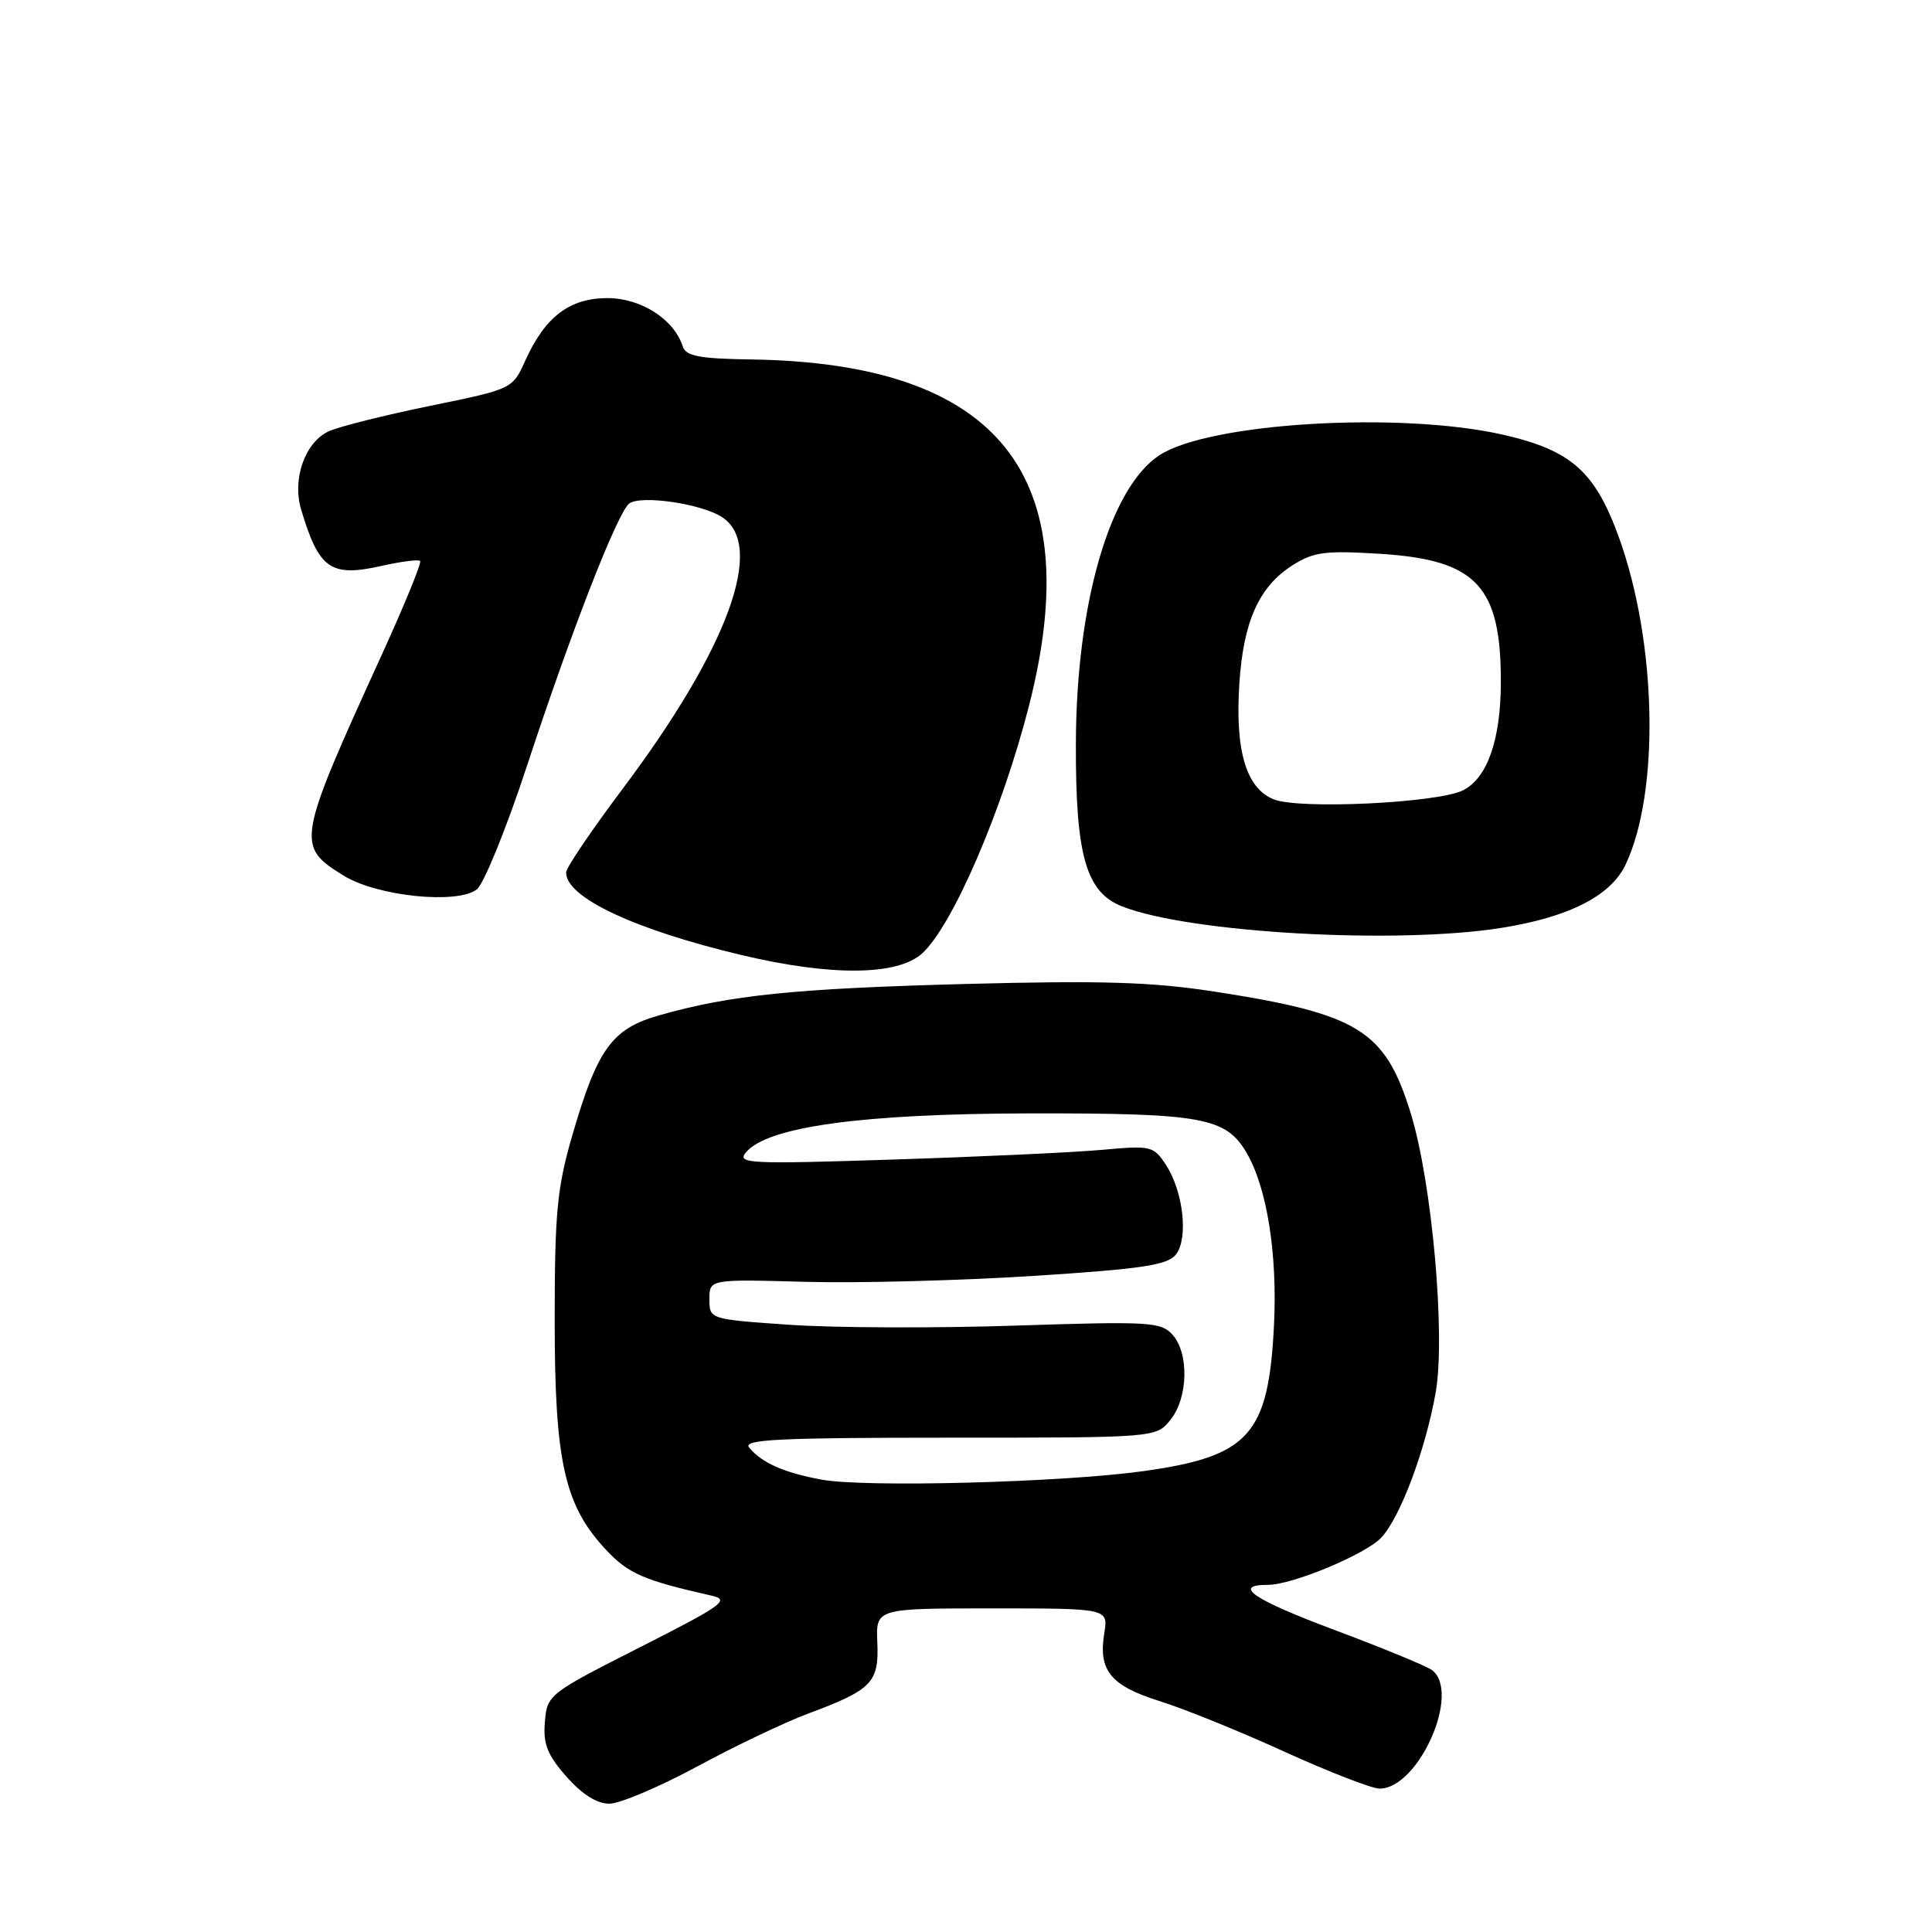 <?xml version="1.0" encoding="UTF-8" standalone="no"?>
<!DOCTYPE svg PUBLIC "-//W3C//DTD SVG 1.1//EN" "http://www.w3.org/Graphics/SVG/1.1/DTD/svg11.dtd" >
<svg xmlns="http://www.w3.org/2000/svg" xmlns:xlink="http://www.w3.org/1999/xlink" version="1.1" viewBox="0 0 256 256">
 <g >
 <path fill="currentColor"
d=" M 92.38 234.07 C 97.39 231.36 104.00 228.21 107.06 227.07 C 115.54 223.91 116.48 222.95 116.25 217.66 C 116.05 213.12 116.05 213.12 131.45 213.12 C 146.86 213.12 146.86 213.12 146.32 216.42 C 145.52 221.36 147.16 223.37 153.67 225.41 C 156.88 226.41 164.33 229.43 170.22 232.12 C 176.12 234.80 181.78 237.00 182.80 237.00 C 187.98 237.00 193.63 224.24 189.75 221.30 C 189.06 220.77 183.24 218.38 176.81 215.97 C 166.06 211.95 163.19 210.00 168.02 210.00 C 171.26 210.00 180.98 205.94 183.04 203.73 C 185.55 201.03 188.88 192.15 190.23 184.54 C 191.57 177.00 189.75 156.63 186.92 147.48 C 183.53 136.50 180.02 134.34 160.84 131.38 C 152.61 130.11 145.91 129.91 128.00 130.38 C 105.28 130.98 96.77 131.85 87.33 134.54 C 81.07 136.32 79.15 138.99 75.81 150.52 C 73.81 157.42 73.50 160.73 73.50 175.00 C 73.50 193.75 74.80 199.53 80.36 205.42 C 83.29 208.53 85.33 209.41 94.28 211.43 C 96.78 211.99 95.80 212.69 84.78 218.28 C 72.69 224.41 72.50 224.56 72.20 228.15 C 71.95 231.08 72.52 232.53 75.05 235.40 C 77.11 237.75 79.09 239.00 80.73 239.00 C 82.12 239.00 87.36 236.78 92.38 234.07 Z  M 122.18 126.34 C 126.20 122.71 132.80 107.42 136.35 93.50 C 144.17 62.90 132.31 48.12 99.56 47.63 C 92.67 47.53 90.88 47.19 90.47 45.91 C 89.33 42.32 84.95 39.50 80.50 39.50 C 75.46 39.50 72.22 41.97 69.58 47.83 C 67.90 51.54 67.88 51.55 56.99 53.78 C 50.98 55.01 44.94 56.52 43.56 57.15 C 40.42 58.59 38.69 63.47 39.90 67.51 C 42.27 75.43 43.80 76.50 50.59 74.98 C 53.16 74.40 55.45 74.11 55.67 74.33 C 55.89 74.56 53.63 80.08 50.65 86.62 C 39.27 111.58 39.18 112.09 45.56 116.04 C 49.98 118.77 60.64 119.86 63.19 117.84 C 64.12 117.10 67.11 109.75 69.82 101.50 C 75.74 83.49 81.87 67.80 83.39 66.71 C 84.99 65.57 92.97 66.75 95.69 68.53 C 101.46 72.31 96.48 85.90 82.52 104.50 C 78.39 110.00 75.01 114.99 75.01 115.60 C 74.98 118.91 84.05 123.18 98.30 126.56 C 110.14 129.37 118.92 129.29 122.18 126.34 Z  M 199.00 122.94 C 207.91 121.52 213.44 118.70 215.39 114.58 C 219.95 104.98 219.55 85.15 214.52 71.22 C 211.35 62.45 208.19 59.66 199.15 57.60 C 185.51 54.50 160.21 56.01 153.63 60.32 C 147.06 64.63 142.61 79.96 142.56 98.50 C 142.51 113.36 143.89 118.22 148.70 120.11 C 157.63 123.62 185.12 125.17 199.00 122.94 Z  M 108.87 196.06 C 103.85 195.13 100.94 193.84 99.26 191.80 C 98.38 190.74 103.18 190.50 125.68 190.50 C 153.18 190.50 153.18 190.50 155.09 188.14 C 157.44 185.23 157.58 179.30 155.35 176.84 C 153.83 175.16 152.27 175.07 134.60 175.65 C 124.10 176.00 110.66 175.95 104.75 175.55 C 94.00 174.81 94.00 174.81 94.00 172.15 C 94.00 169.50 94.00 169.50 106.75 169.85 C 113.76 170.04 127.38 169.68 137.00 169.06 C 151.47 168.13 154.73 167.63 155.83 166.21 C 157.49 164.06 156.79 157.85 154.48 154.33 C 152.86 151.86 152.50 151.77 146.14 152.35 C 142.49 152.69 130.05 153.27 118.50 153.64 C 99.26 154.27 97.61 154.19 98.83 152.71 C 101.66 149.29 114.19 147.57 136.50 147.53 C 159.38 147.50 162.44 148.06 165.20 152.79 C 167.89 157.41 169.28 166.21 168.81 175.61 C 168.08 190.15 165.54 192.98 151.46 194.94 C 140.75 196.43 114.61 197.12 108.87 196.06 Z  M 168.81 105.93 C 165.13 104.49 163.64 99.50 164.22 90.61 C 164.75 82.32 166.83 77.71 171.30 74.88 C 174.08 73.12 175.61 72.93 182.97 73.39 C 195.68 74.20 198.91 77.68 198.87 90.50 C 198.84 98.11 197.05 103.15 193.82 104.74 C 190.40 106.40 172.23 107.27 168.81 105.93 Z "/>
</g>
</svg>